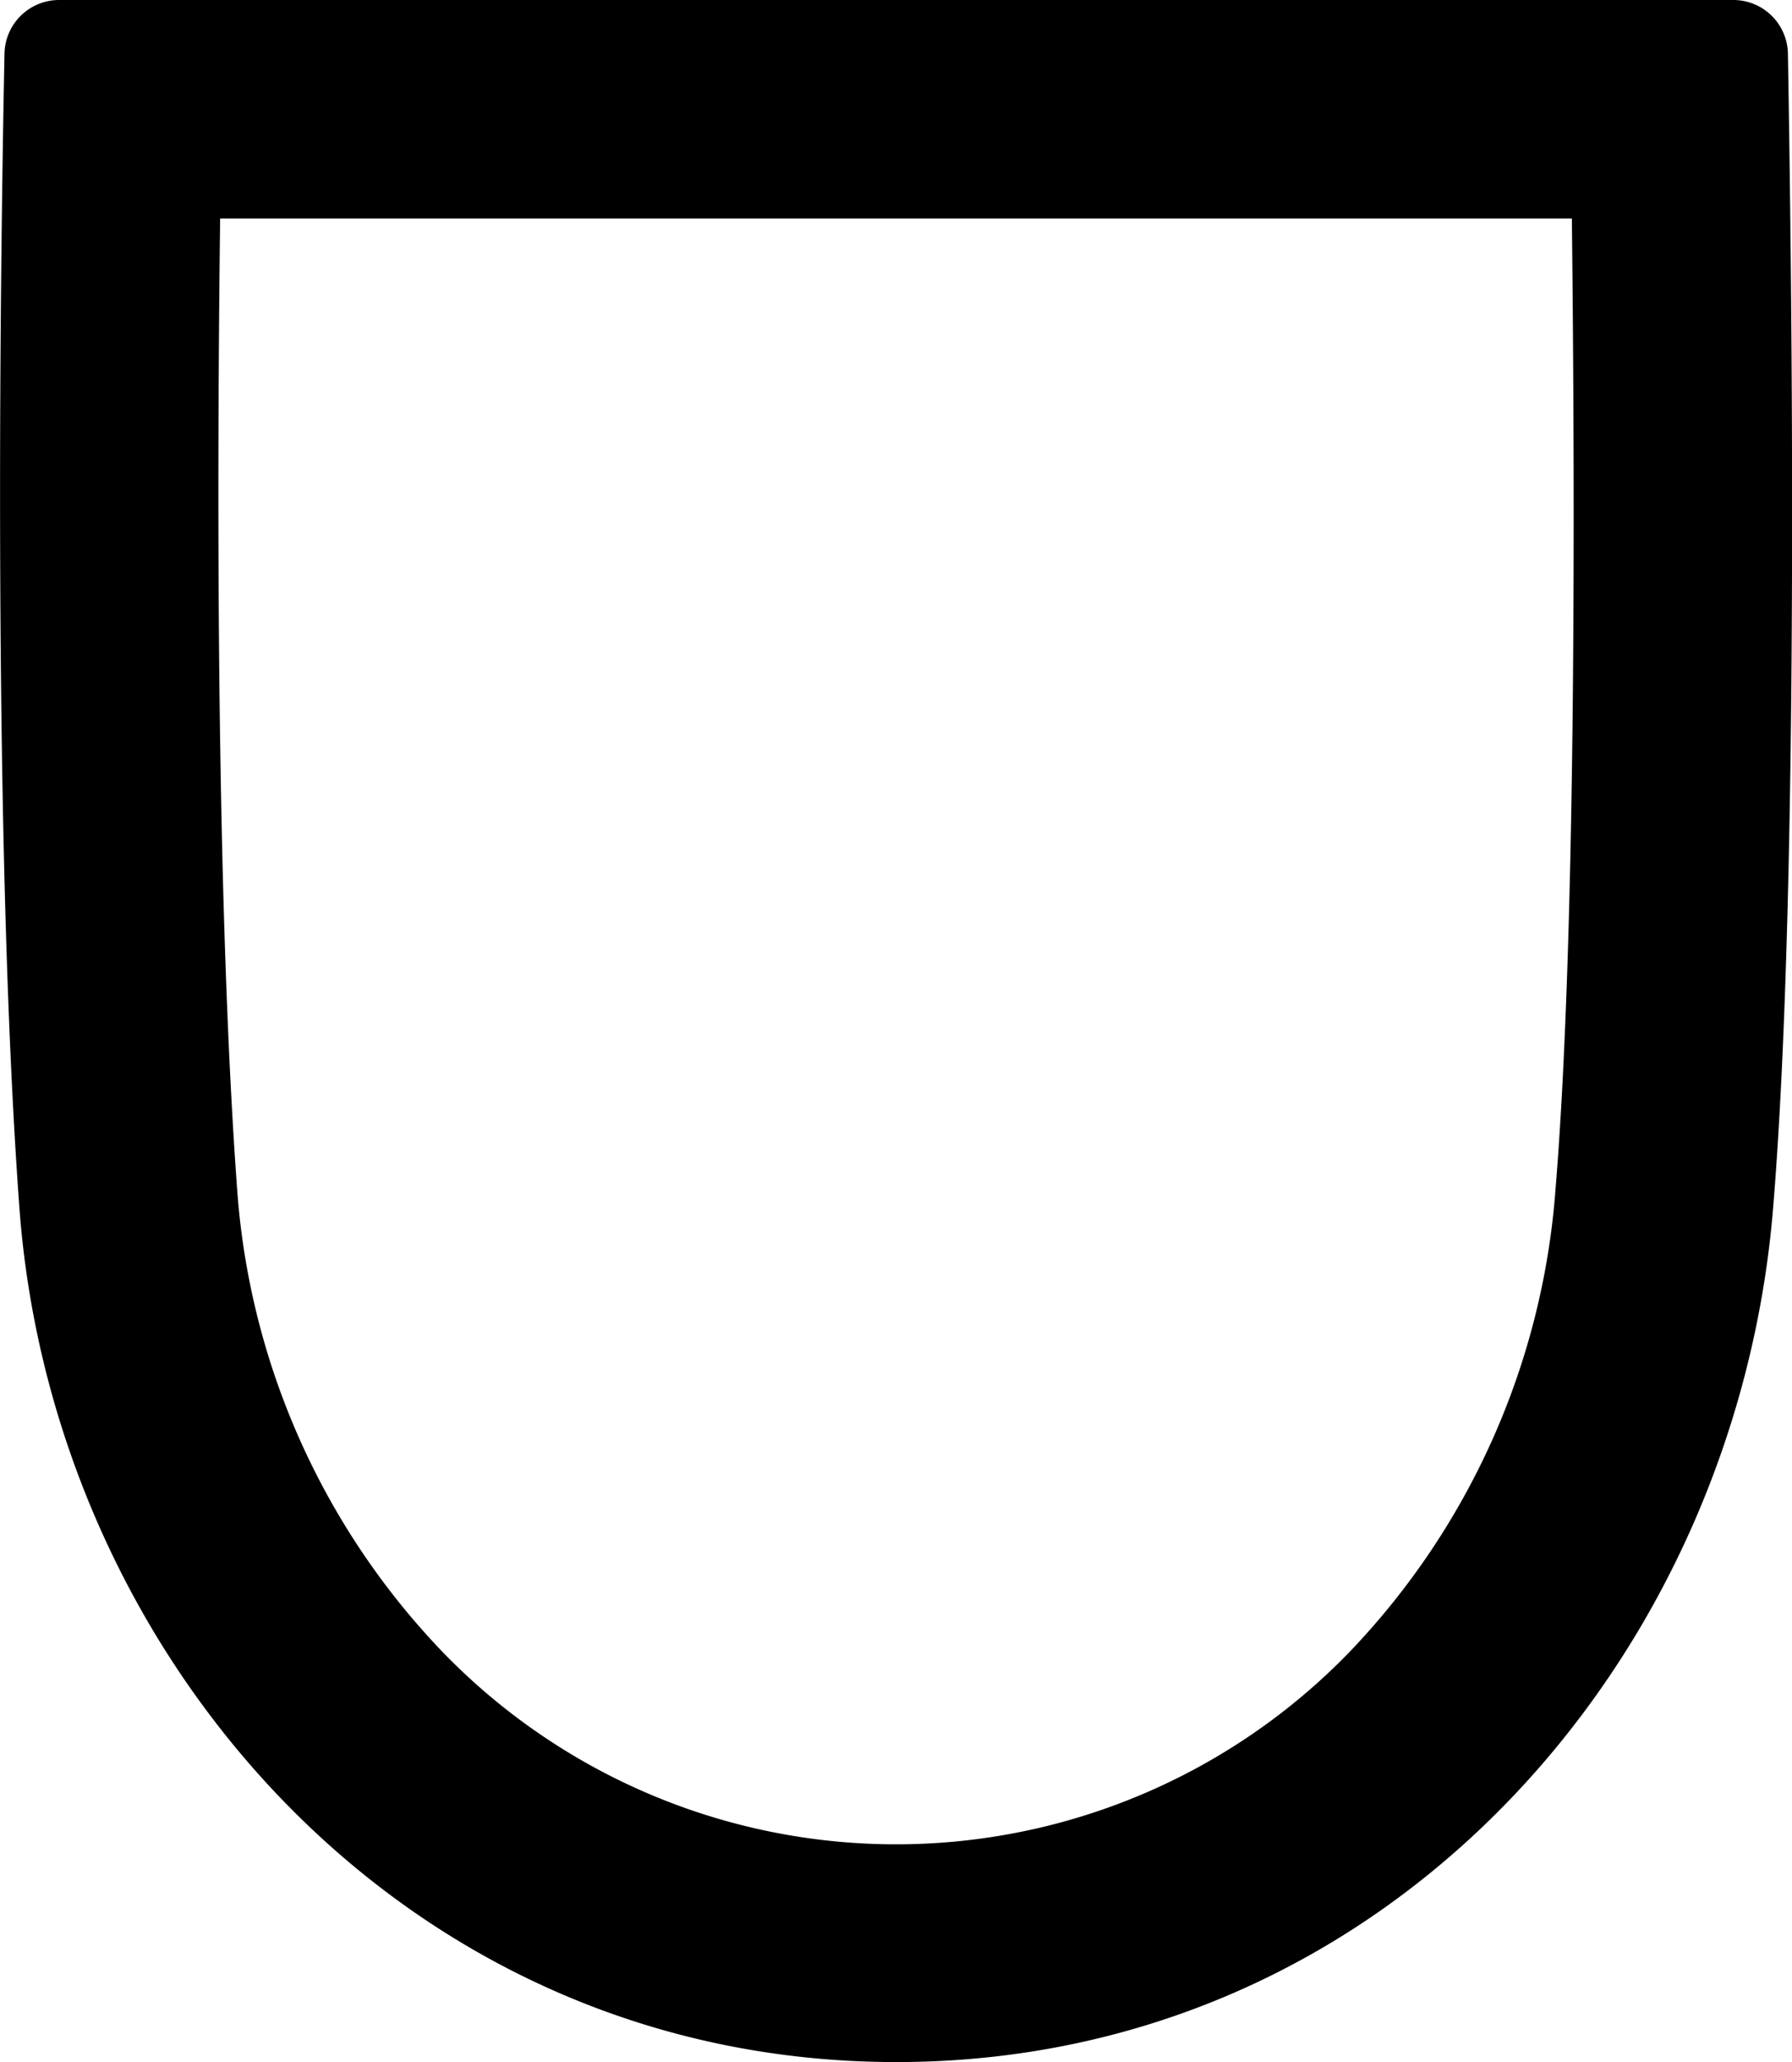 <svg xmlns="http://www.w3.org/2000/svg" viewBox="0 0 131.3 151.01"><title>steno_key</title><path d="M115.17,16c0.24,20.67.31,52.84-1.2,71.12A54.77,54.77,0,0,1,98.85,121a46.23,46.23,0,0,1-66.46-.07,54.51,54.51,0,0,1-15-33.64C15.81,65.88,15.9,34.54,16.13,16h99M4.33,0a4,4,0,0,0-4,3.92C0.06,17.13-.61,60.79,1.42,88.42,3.83,121.34,29.63,151,65.67,151s61.57-29.5,64.25-62.59c2-24.21,1.32-70.73,1.08-84.49A4,4,0,0,0,127,0H4.33Z" transform="translate(0 0)"/></svg>